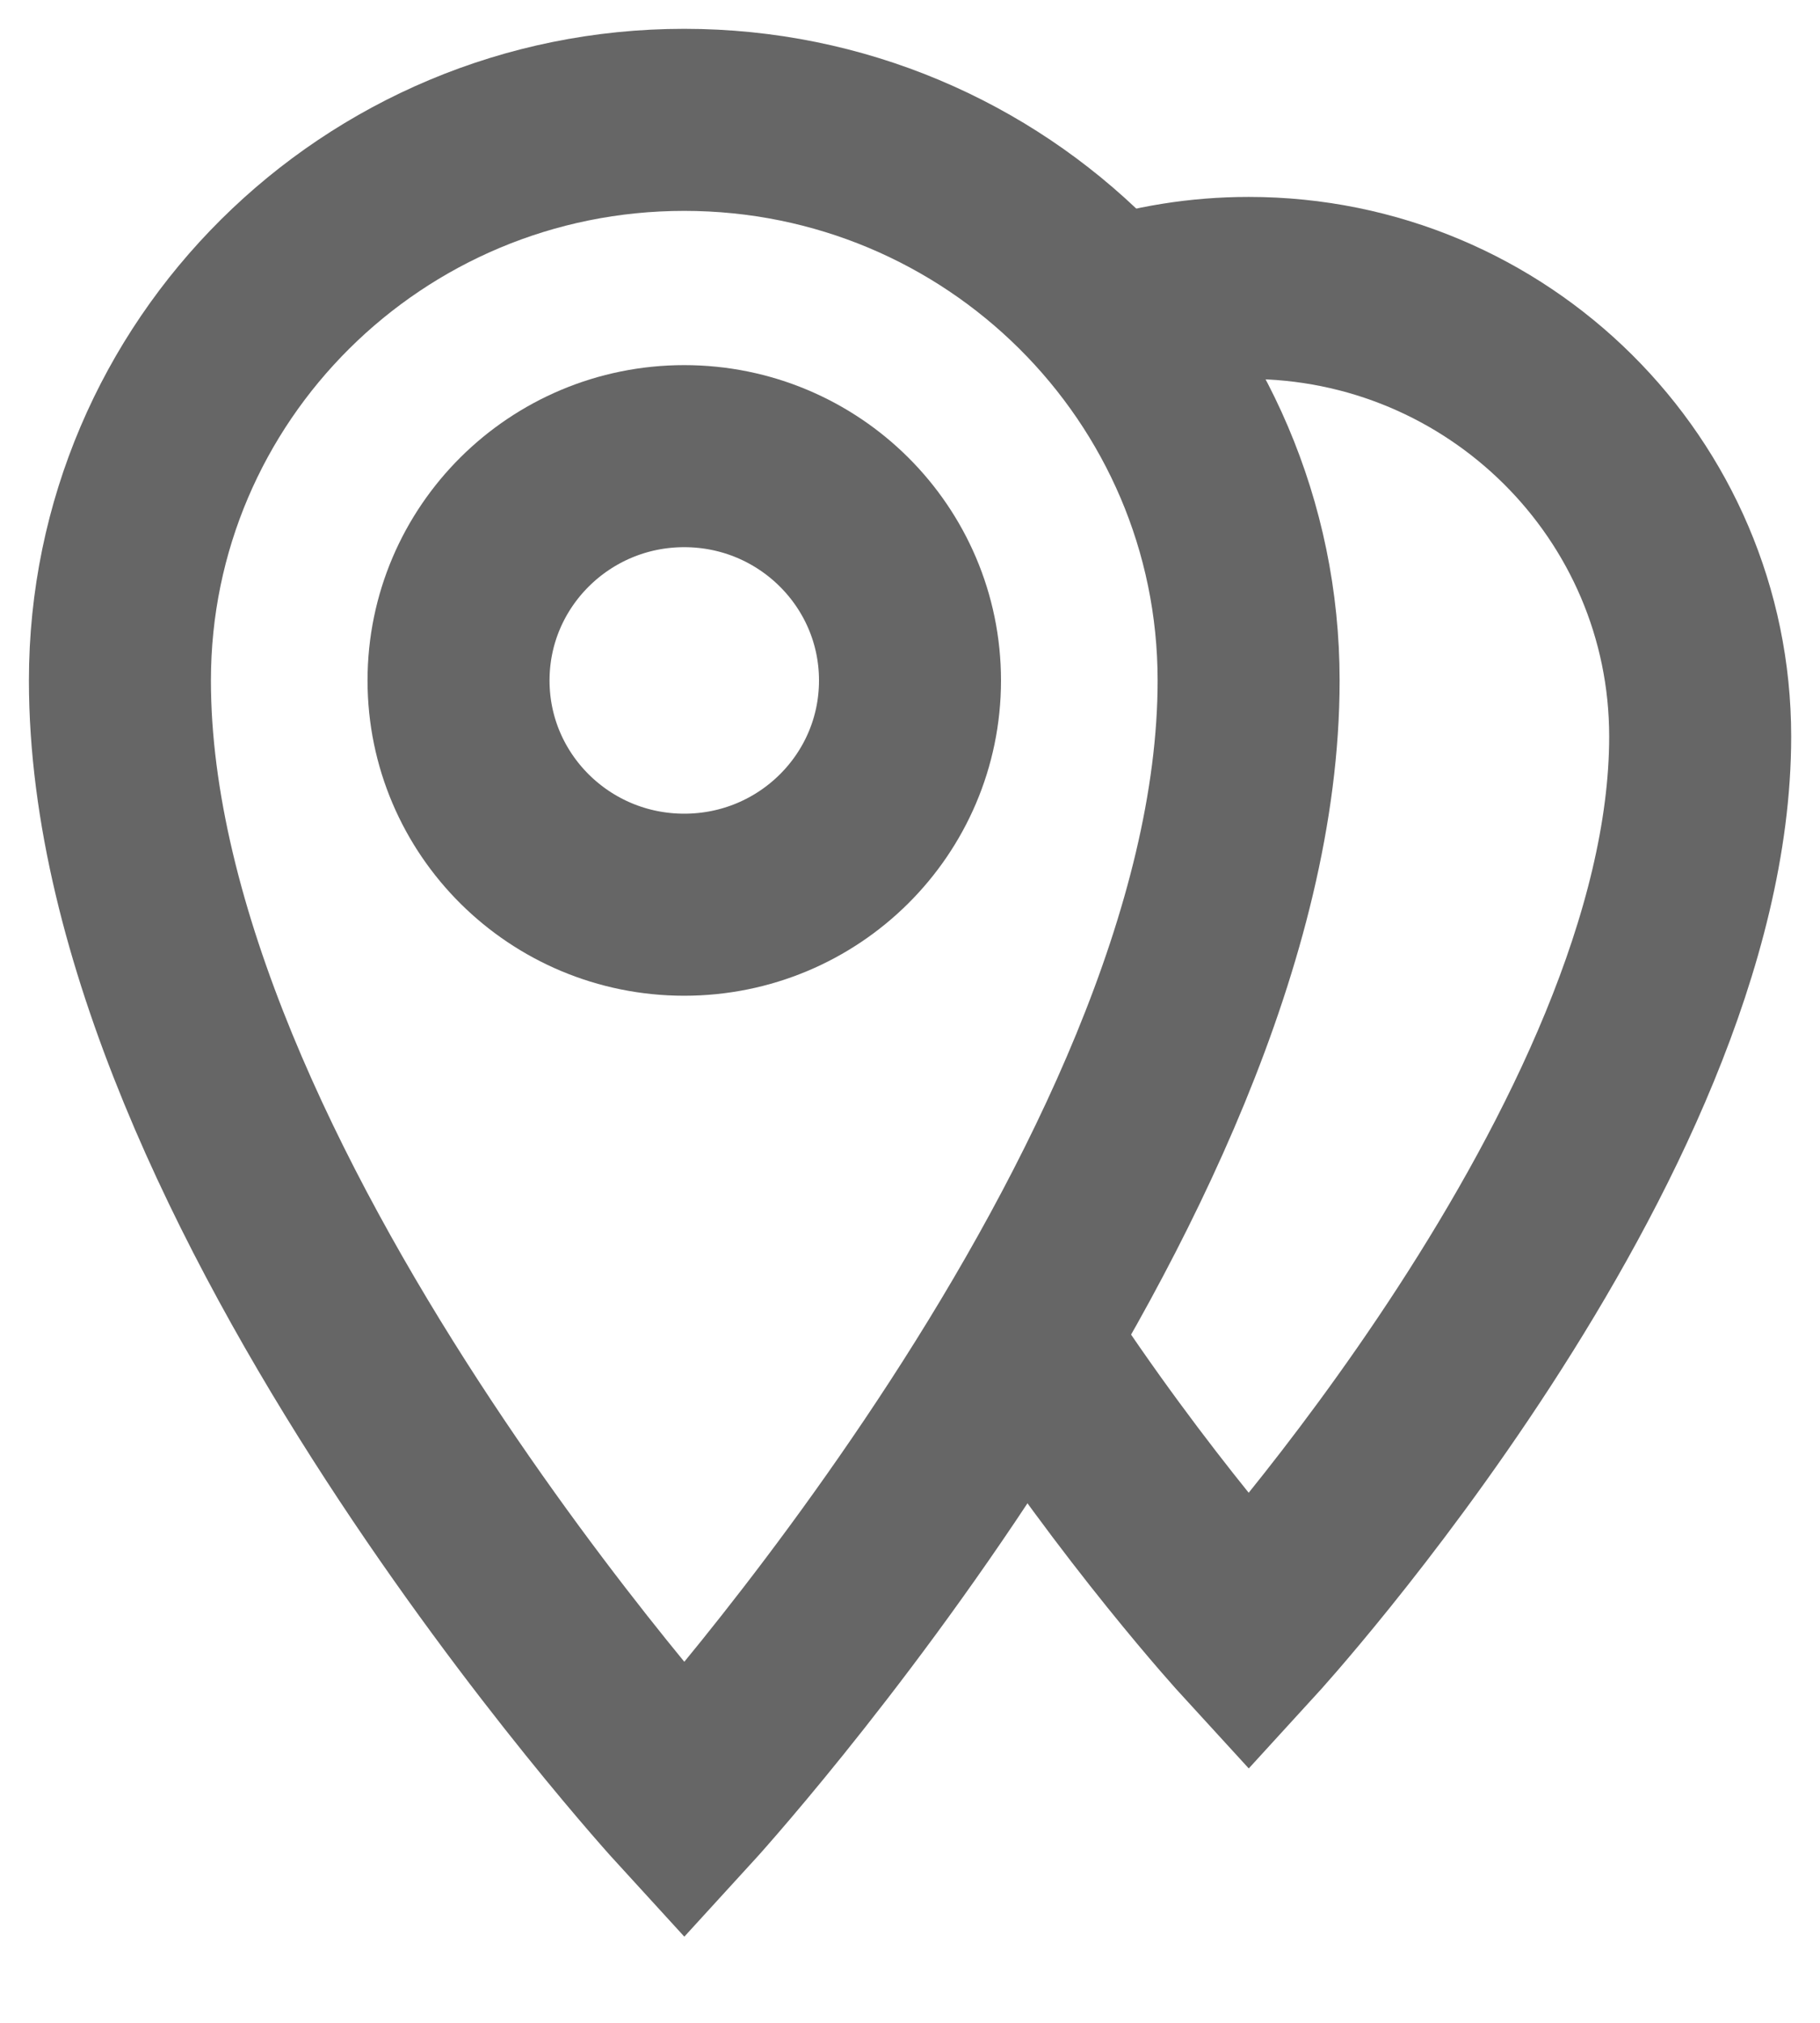 <?xml version="1.0" encoding="UTF-8" standalone="no"?>
<svg width="18px" height="20px" viewBox="0 0 18 20" version="1.1" xmlns="http://www.w3.org/2000/svg" xmlns:xlink="http://www.w3.org/1999/xlink">
    <!-- Generator: sketchtool 39.1 (31720) - http://www.bohemiancoding.com/sketch -->
    <title>A86225EE-A967-4188-8329-AC573312478C</title>
    <desc>Created with sketchtool.</desc>
    <defs></defs>
    <g id="Symbols" stroke="none" stroke-width="1" fill="none" fill-rule="evenodd" opacity="0.6">
        <g id="modul_Standortelement" transform="translate(-443, -792)" stroke="#000000" stroke-width="1.8">
            <g id="Route" transform="translate(444, 793)">
                <path d="M5.767,0.185 C2.685,0.185 0.186,2.666 0.186,5.728 C0.186,10.717 5.768,16.815 5.768,16.815 C5.768,16.815 11.349,10.717 11.349,5.728 C11.349,2.666 8.85,0.185 5.767,0.185 L5.767,0.185 Z" id="Stroke-1"></path>
                <path d="M8,5.728 C8,6.953 7.001,7.945 5.767,7.945 C4.535,7.945 3.535,6.953 3.535,5.728 C3.535,4.504 4.535,3.51 5.767,3.51 C7.001,3.51 8,4.504 8,5.728 L8,5.728 Z" id="Stroke-3"></path>
                <path d="M9.117,12.214 C10.233,13.933 11.35,15.152 11.35,15.152 C11.35,15.152 15.815,10.273 15.815,6.282 C15.815,3.833 13.815,1.847 11.35,1.847 C10.863,1.847 10.396,1.925 9.958,2.067" id="Stroke-5"></path>
            </g>
        </g>
    </g>
</svg>
